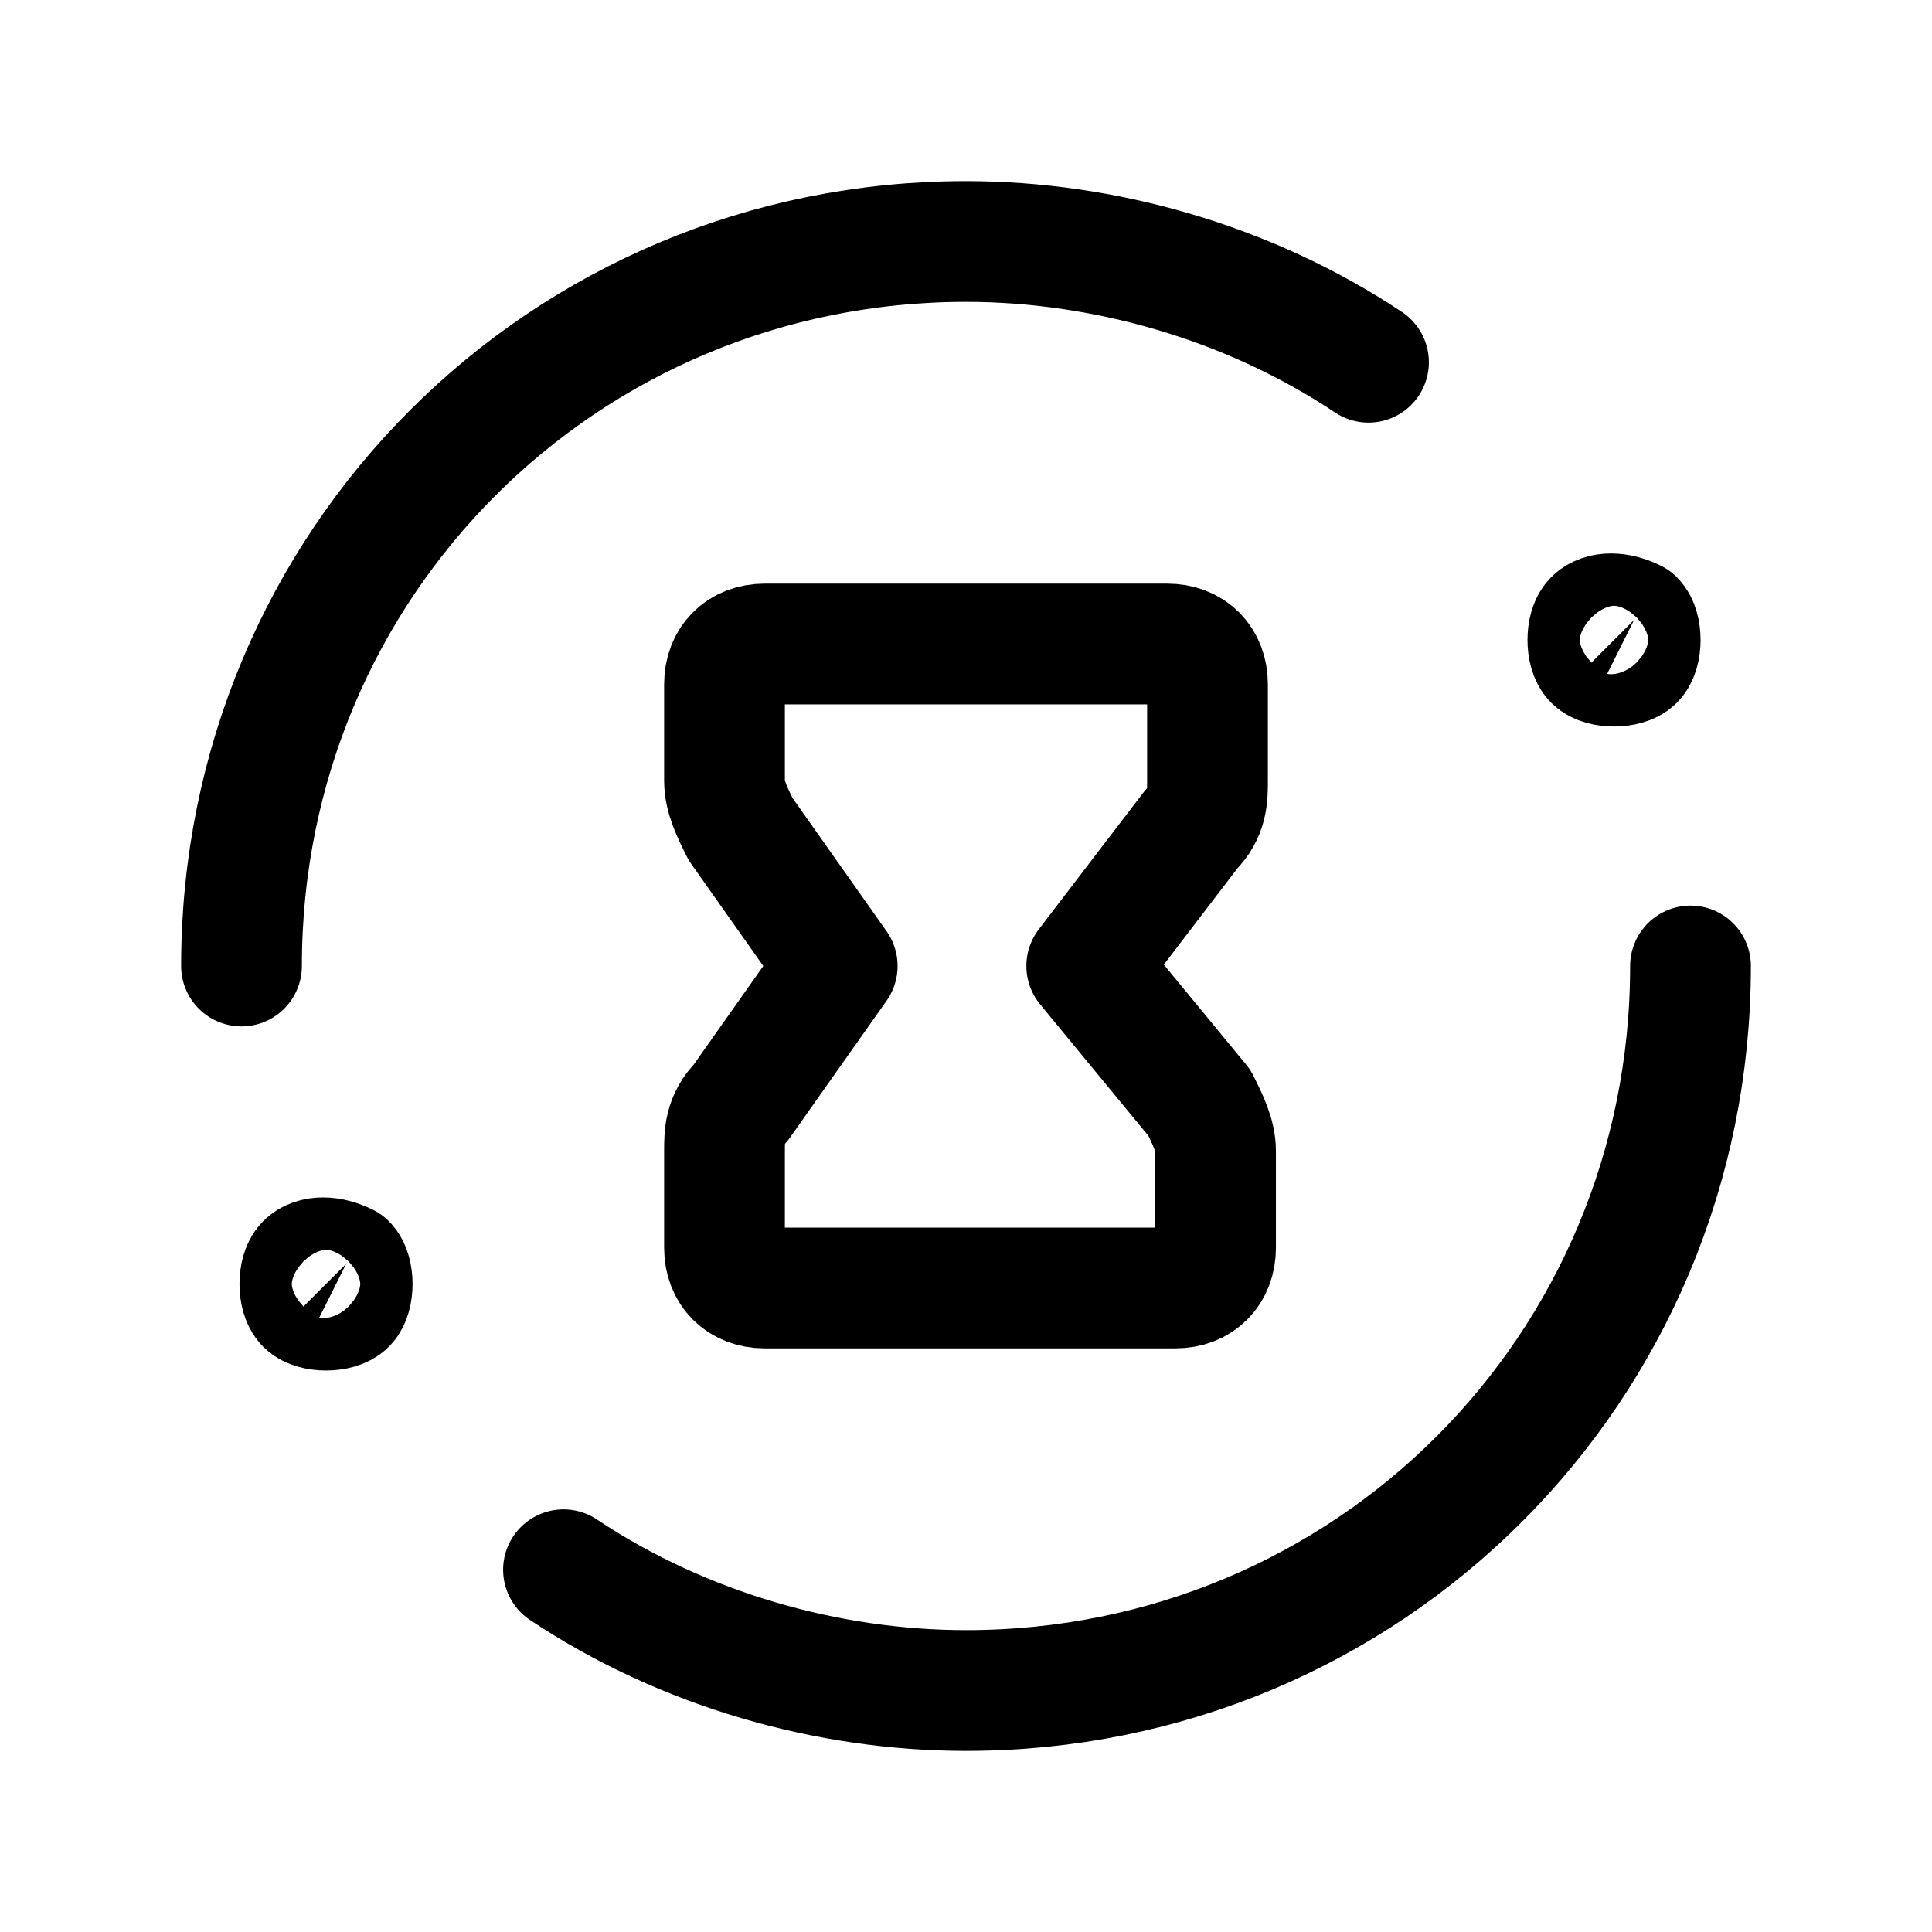 <svg data-token-name="sand_clock" width="24" height="24" viewBox="0 0 24 24" fill="none" xmlns="http://www.w3.org/2000/svg">
<path d="M17 4.5C15.5 3.5 13.7 3 12 3C7 3 3 7 3 12M7 19.5C8.5 20.5 10.3 21 12 21C17 21 21 17 21 12M20.3 7.7C20.4 7.8 20.4 8.1 20.3 8.2C20.2 8.3 19.9 8.3 19.8 8.2C19.7 8.1 19.7 7.8 19.8 7.7C19.9 7.6 20.1 7.6 20.3 7.7ZM4.3 15.7C4.4 15.8 4.4 16.1 4.3 16.2C4.2 16.3 3.9 16.3 3.8 16.2C3.7 16.1 3.7 15.8 3.8 15.7C3.9 15.6 4.1 15.6 4.3 15.7Z" stroke="currentColor" fill="none"  stroke-width="1.5" stroke-linecap="round" stroke-linejoin="round"/>
<path d="M9.2 13.7L10.4 12L9.2 10.3C9.1 10.1 9 9.9 9 9.7V8.5C9 8.2 9.2 8 9.5 8H14.5C14.8 8 15 8.2 15 8.5V9.7C15 9.9 15 10.1 14.8 10.3L13.5 12L14.9 13.7C15 13.9 15.1 14.1 15.1 14.3V15.5C15.1 15.8 14.9 16 14.6 16H9.5C9.2 16 9 15.8 9 15.5V14.3C9 14.1 9 13.9 9.2 13.7Z" stroke="currentColor" fill="none"  stroke-width="1.5" stroke-linecap="round" stroke-linejoin="round"/>
</svg>
